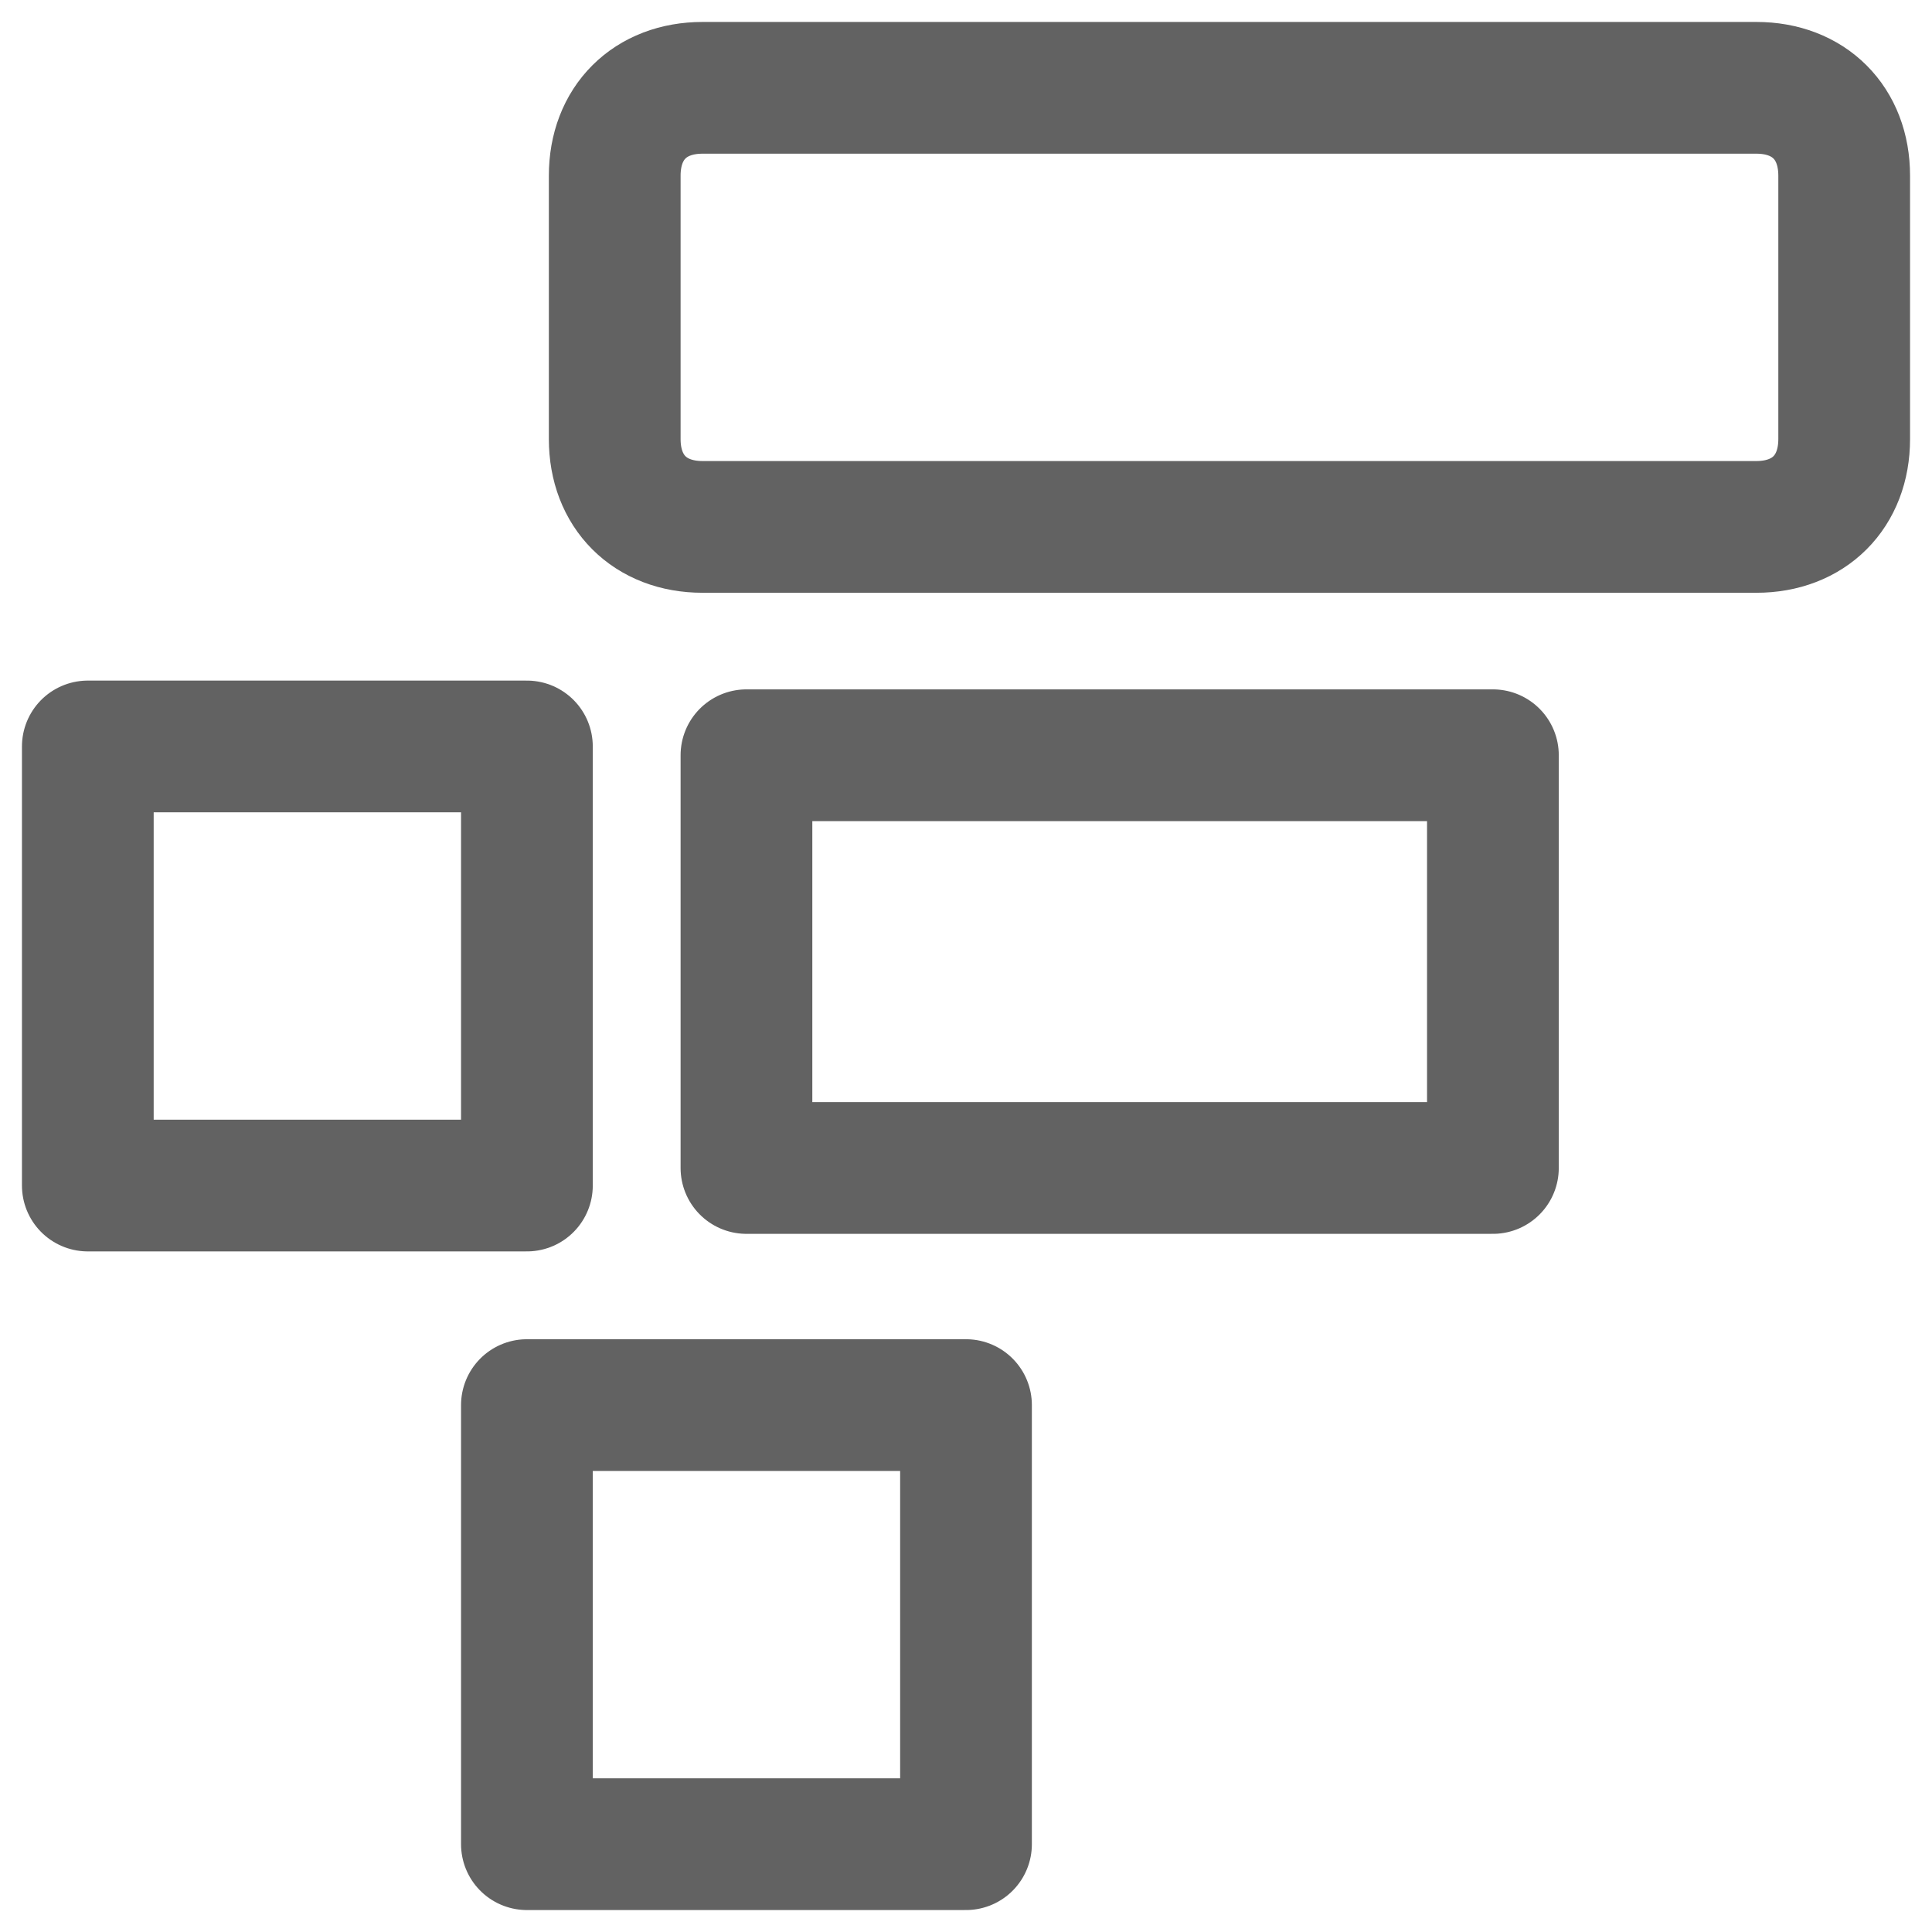 <svg width="22" height="22" viewBox="0 0 22 22" fill="none" xmlns="http://www.w3.org/2000/svg">
<path d="M20 1H8C7.4 1 7 1.4 7 2V5C7 5.6 7.4 6 8 6H20C20.6 6 21 5.6 21 5V2C21 1.4 20.6 1 20 1ZM11 16H6V21H11V16ZM6 8.5H1V13.5H6V8.5ZM17 8.6H8.5V13.3H17V8.6Z" stroke="#626262" stroke-width="1.5" stroke-miterlimit="10" stroke-linecap="round" stroke-linejoin="round"/>
</svg>
